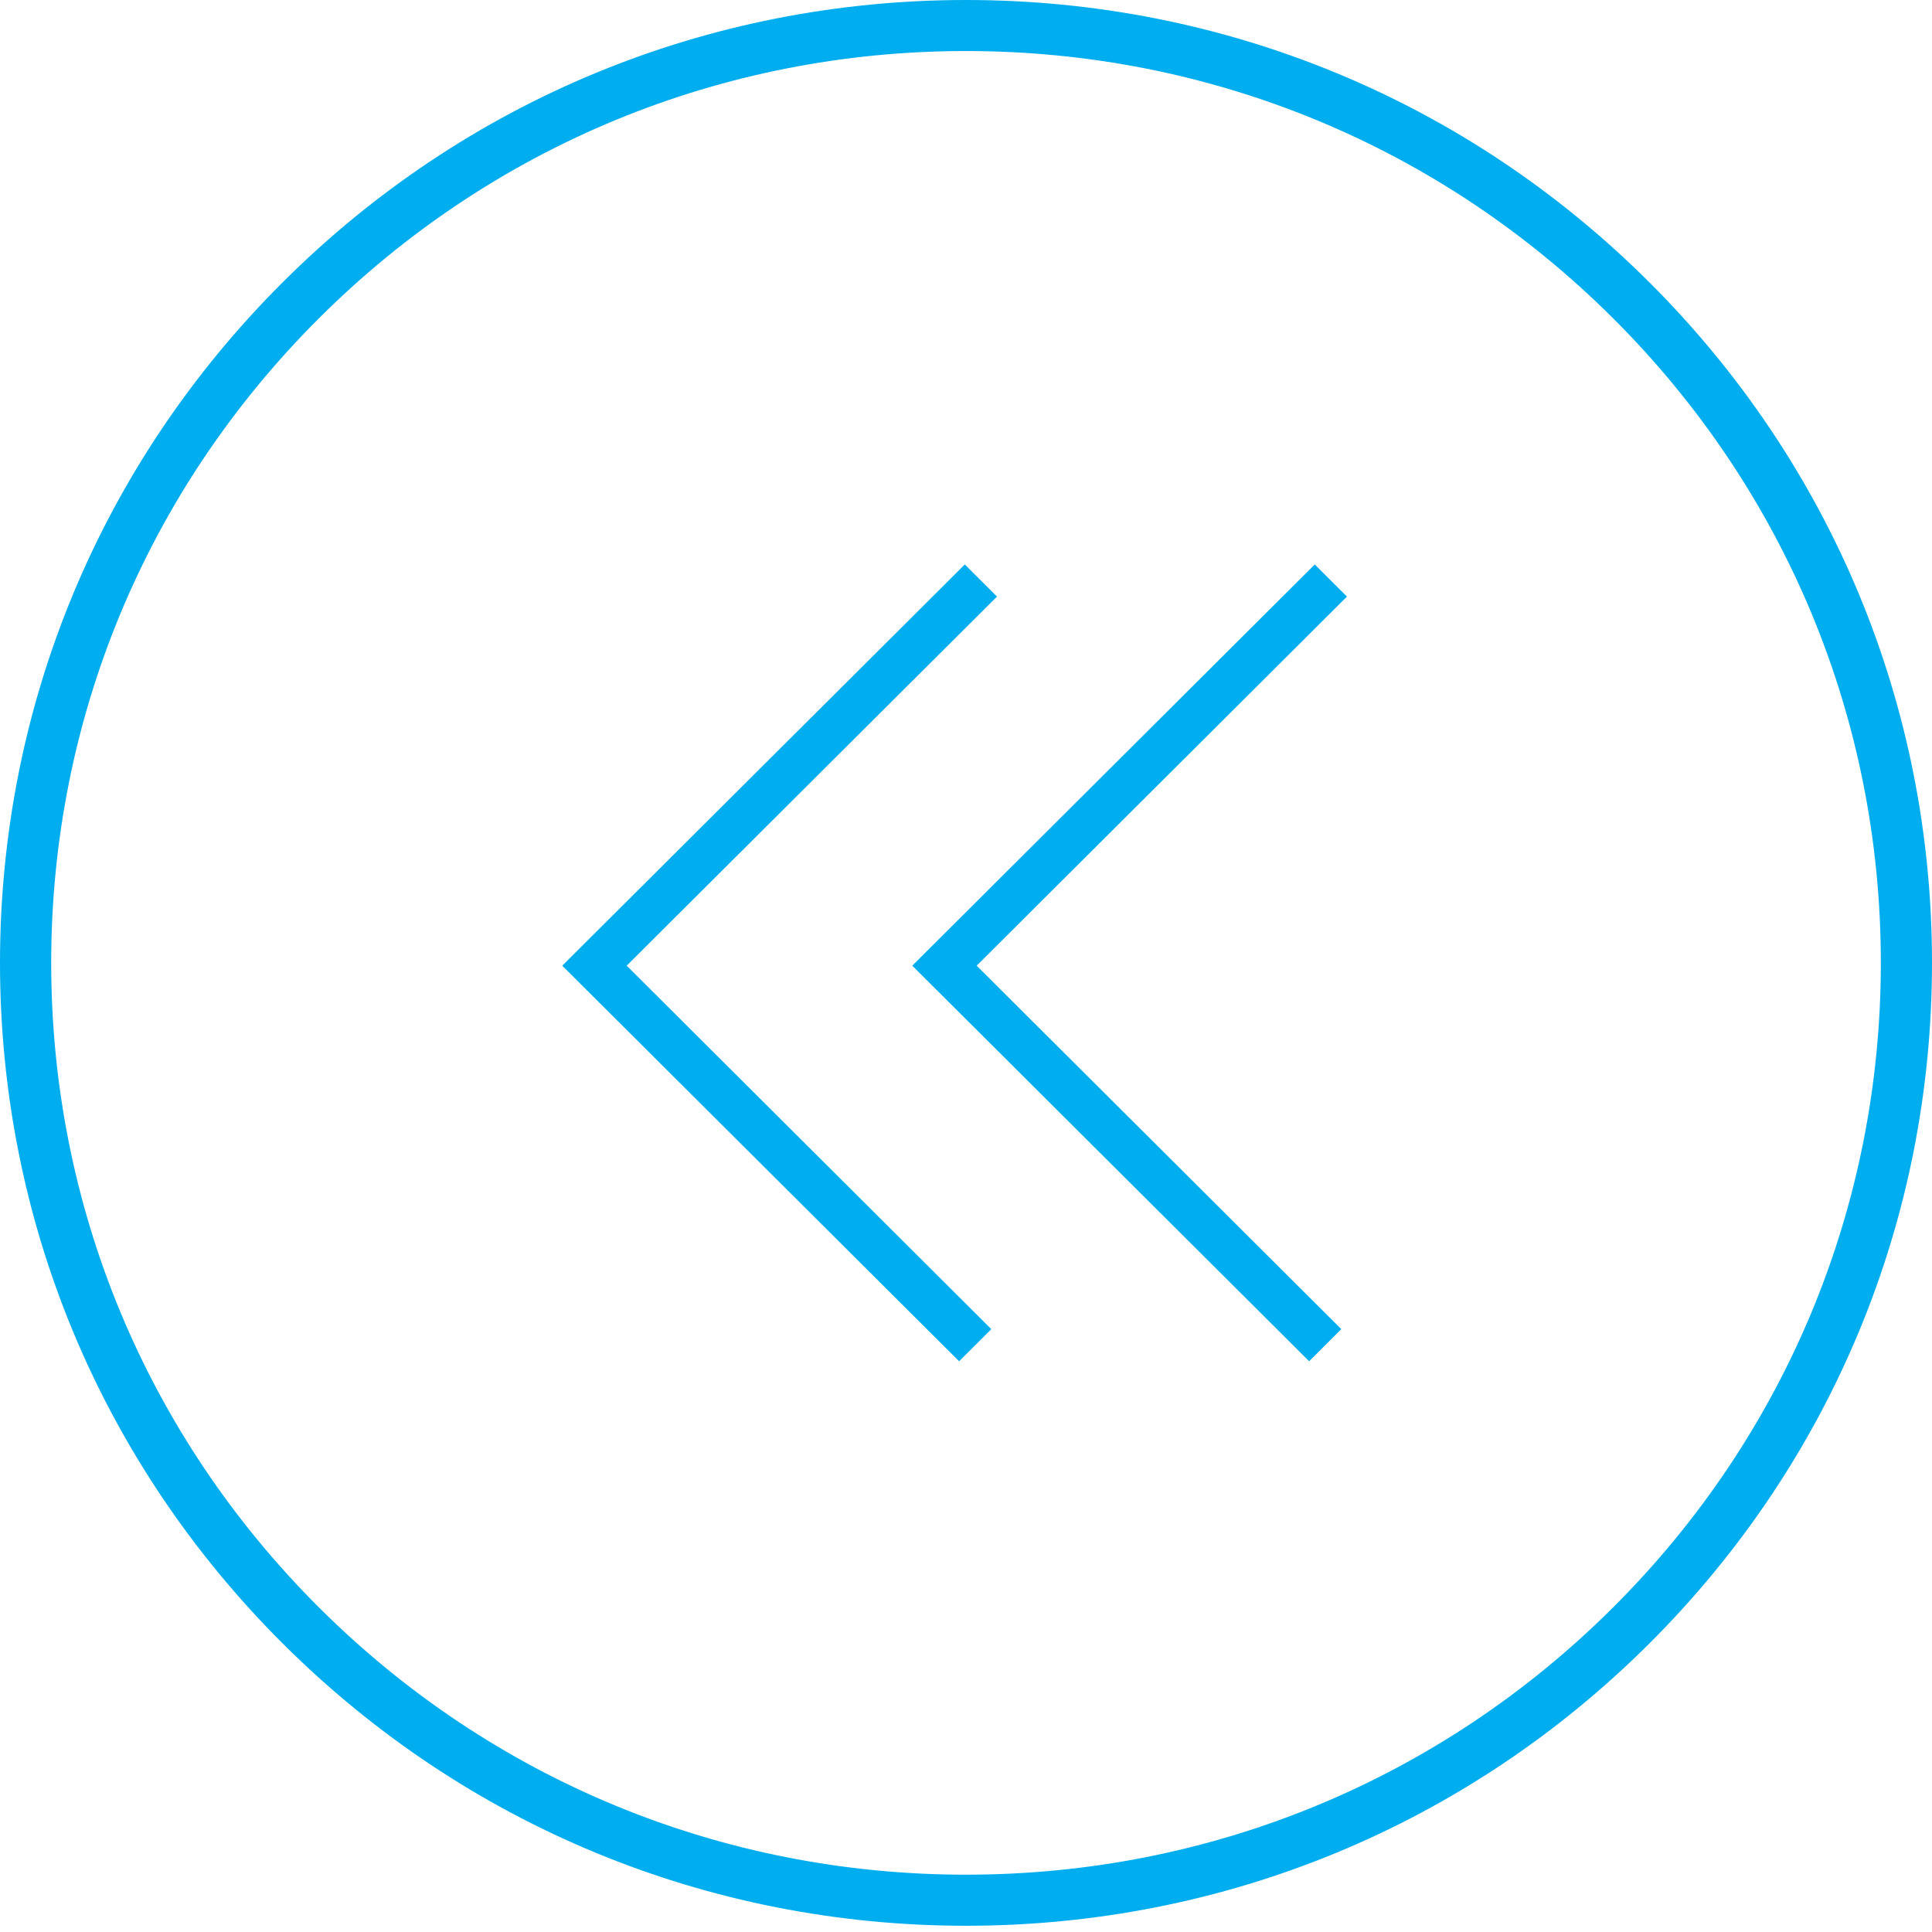<?xml version="1.0" encoding="utf-8"?>
<!-- Generator: Adobe Illustrator 17.0.0, SVG Export Plug-In . SVG Version: 6.00 Build 0)  -->
<!DOCTYPE svg PUBLIC "-//W3C//DTD SVG 1.1//EN" "http://www.w3.org/Graphics/SVG/1.1/DTD/svg11.dtd">
<svg version="1.1" id="Layer_1" xmlns="http://www.w3.org/2000/svg" xmlns:xlink="http://www.w3.org/1999/xlink" x="0px" y="0px"
	 width="48px" height="48px" viewBox="0 0 48 48" enable-background="new 0 0 48 48" xml:space="preserve">
<g>
	<polygon fill="#00ADEE" points="32.665,14.024 22.665,23.992 32.525,33.82 33.325,33.022 24.265,23.992 33.465,14.822 	"/>
	<polygon fill="#00ADEE" points="24.77,14.822 23.97,14.024 13.969,23.992 23.829,33.82 24.629,33.022 15.57,23.992 	"/>
	<path fill="#00ADEE" d="M40.971,7.007C36.438,2.488,30.411,0,24,0S11.562,2.488,7.03,7.007C2.496,11.525,0,17.532,0,23.922
		s2.496,12.397,7.03,16.916c4.533,4.518,10.56,7.007,16.971,7.007s12.438-2.488,16.971-7.007C45.504,36.319,48,30.312,48,23.922
		S45.504,11.525,40.971,7.007z M40.072,39.941c-4.293,4.279-10,6.635-16.072,6.635c-6.071,0-11.779-2.356-16.071-6.635
		c-4.293-4.279-6.657-9.968-6.657-16.019c0-6.051,2.364-11.74,6.657-16.019c4.293-4.279,10-6.635,16.071-6.635
		c6.071,0,11.779,2.356,16.072,6.635c4.293,4.279,6.657,9.968,6.657,16.019C46.729,29.973,44.364,35.662,40.072,39.941z"/>
</g>
</svg>
